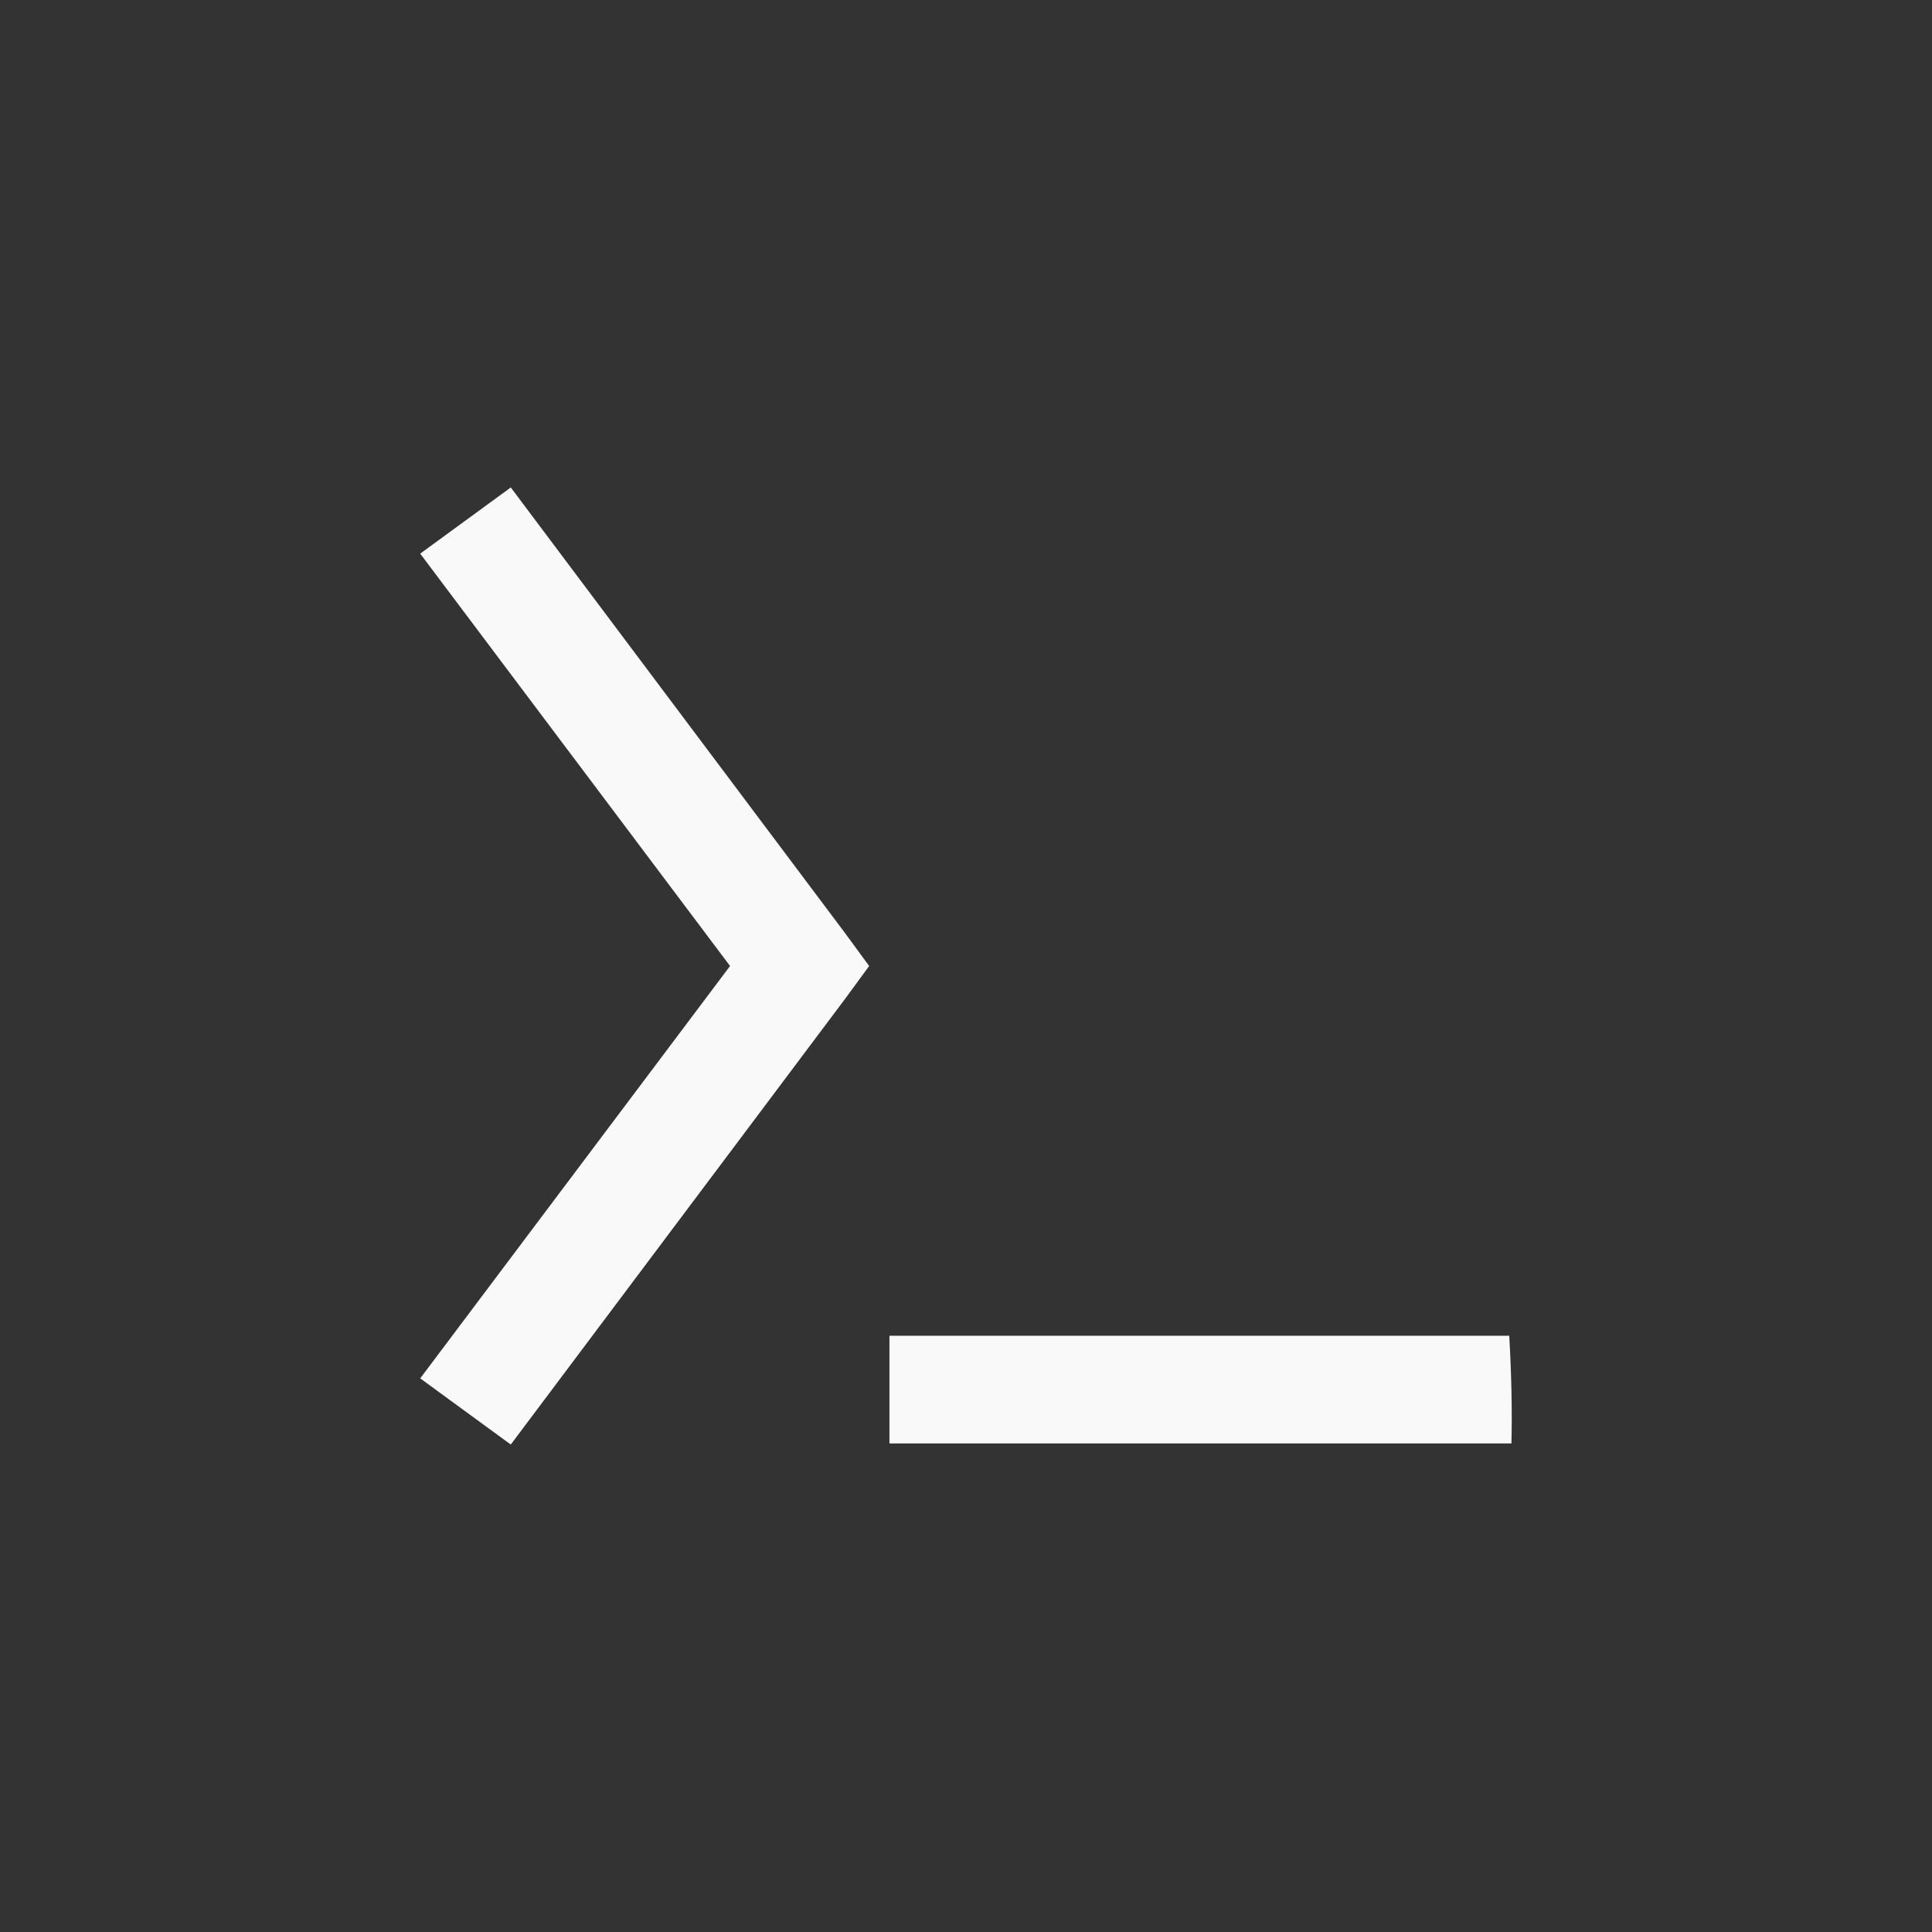 <svg xmlns="http://www.w3.org/2000/svg" viewBox="0 0 16 16" id="svg6">
  <rect x="0" y="0" width="16" height="16" fill="#333333" stroke="none"/>
  <defs id="defs3051">
    <style id="current-color-scheme">
      .ColorScheme-Text {
        color:#f9f9f9;
      }
      .ColorScheme-Highlight {
        color:#E0DFD8;
	  </style>
	</defs>
  <path style="fill:currentColor;fill-opacity:1;stroke:none" 
     d="M 4.23,4.037 3.48,4.585 6.046,8 3.48,11.415 4.23,11.963 6.998,8.273 7.198,8 6.998,7.727 Z m 3.136,7.025 v 0.892 h 5.151 c 0.007,-0.273 0,-0.573 -0.018,-0.892 z"
  	 class="ColorScheme-Text" />
</svg>
